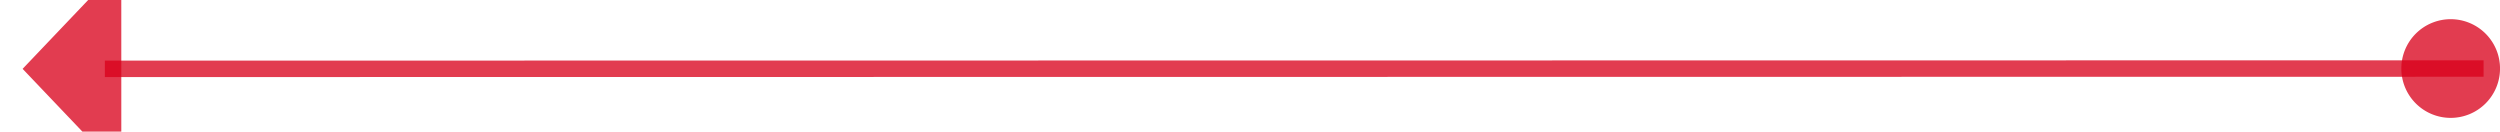 ﻿<?xml version="1.0" encoding="utf-8"?>
<svg version="1.1" xmlns:xlink="http://www.w3.org/1999/xlink" width="152px" height="8px" viewBox="1234 810  152 8" xmlns="http://www.w3.org/2000/svg">
  <g transform="matrix(0.923 0.385 -0.385 0.923 414.487 -441.688 )">
    <path d="M 1379.077 785.385  L 1245.614 841.075  " stroke-width="1" stroke="#d9001b" fill="none" stroke-opacity="0.765" />
    <path d="M 1377.231 783.155  A 3 3 0 0 0 1374.231 786.155 A 3 3 0 0 0 1377.231 789.155 A 3 3 0 0 0 1380.231 786.155 A 3 3 0 0 0 1377.231 783.155 Z M 1244.111 834.875  L 1241 843  L 1248.963 846.504  L 1244.111 834.875  Z " fill-rule="nonzero" fill="#d9001b" stroke="none" fill-opacity="0.765" />
  </g>
</svg>